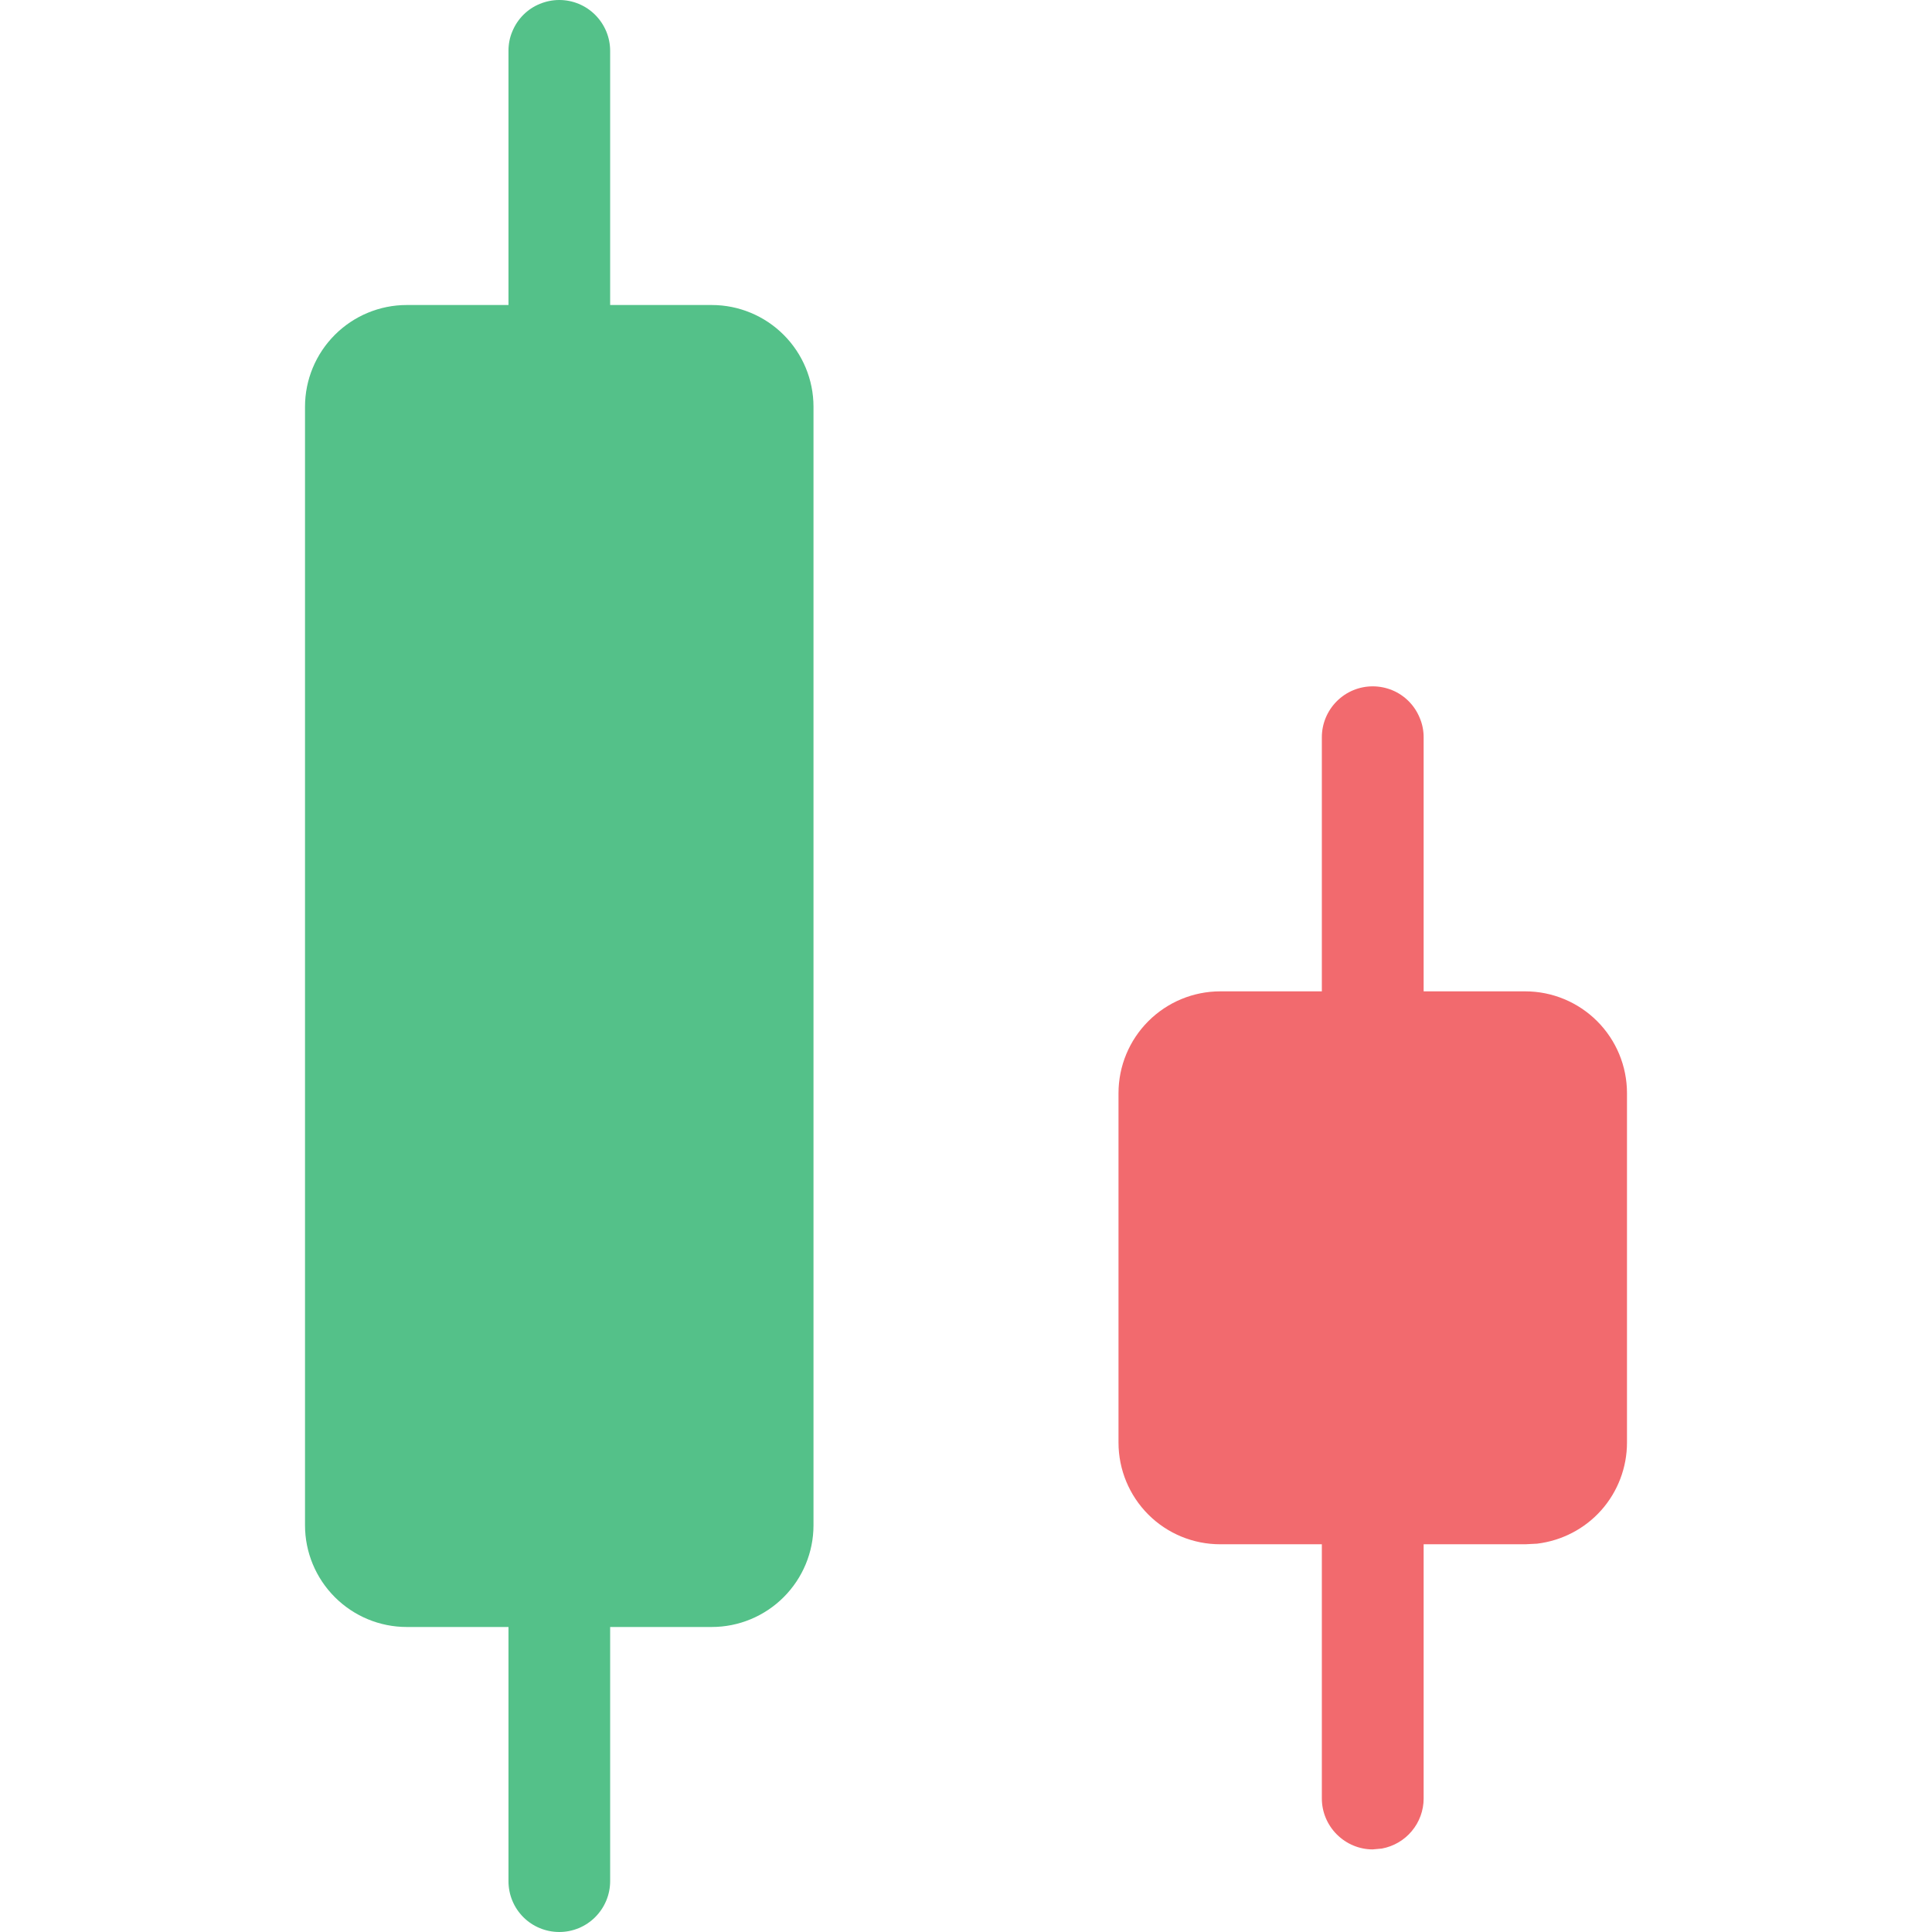 <svg xmlns="http://www.w3.org/2000/svg" width="16" height="16" viewBox="0 0 16 16" fill="none">
<path opacity="0.8" d="M11.368 5.684C11.424 5.684 11.479 5.695 11.53 5.716C11.581 5.737 11.627 5.768 11.666 5.807C11.705 5.846 11.736 5.893 11.757 5.944C11.779 5.995 11.79 6.05 11.79 6.105V8.21H12.632C12.855 8.21 13.069 8.299 13.227 8.457C13.385 8.615 13.474 8.829 13.474 9.053V11.947C13.474 12.153 13.398 12.353 13.261 12.507C13.124 12.661 12.935 12.759 12.73 12.784L12.632 12.789H11.79V14.895C11.79 14.993 11.755 15.089 11.692 15.164C11.629 15.24 11.541 15.291 11.444 15.309L11.368 15.316C11.257 15.316 11.15 15.271 11.071 15.192C10.992 15.113 10.947 15.006 10.947 14.895V12.789H10.105C9.882 12.789 9.668 12.701 9.51 12.543C9.352 12.385 9.263 12.171 9.263 11.947V9.053C9.263 8.829 9.352 8.615 9.51 8.457C9.668 8.299 9.882 8.21 10.105 8.21H10.947V6.105C10.947 5.993 10.992 5.886 11.071 5.807C11.15 5.728 11.257 5.684 11.368 5.684Z" fill="#EF454A"/>
<path opacity="0.8" d="M4.632 0C4.743 0 4.85 0.044 4.929 0.123C5.008 0.202 5.053 0.309 5.053 0.421V2.526H5.895C6.118 2.526 6.332 2.615 6.49 2.773C6.648 2.931 6.737 3.145 6.737 3.368V12.632C6.737 12.855 6.648 13.069 6.49 13.227C6.332 13.385 6.118 13.474 5.895 13.474H5.053V15.579C5.053 15.691 5.008 15.798 4.929 15.877C4.85 15.956 4.743 16 4.632 16C4.52 16 4.413 15.956 4.334 15.877C4.255 15.798 4.211 15.691 4.211 15.579V13.474H3.368C3.145 13.474 2.931 13.385 2.773 13.227C2.615 13.069 2.526 12.855 2.526 12.632V3.368C2.526 3.145 2.615 2.931 2.773 2.773C2.931 2.615 3.145 2.526 3.368 2.526H4.211V0.421C4.211 0.366 4.221 0.311 4.243 0.26C4.264 0.209 4.295 0.162 4.334 0.123C4.373 0.084 4.419 0.053 4.471 0.032C4.522 0.011 4.576 -2.0519e-09 4.632 0Z" fill="#2AB26C"/>
</svg>
